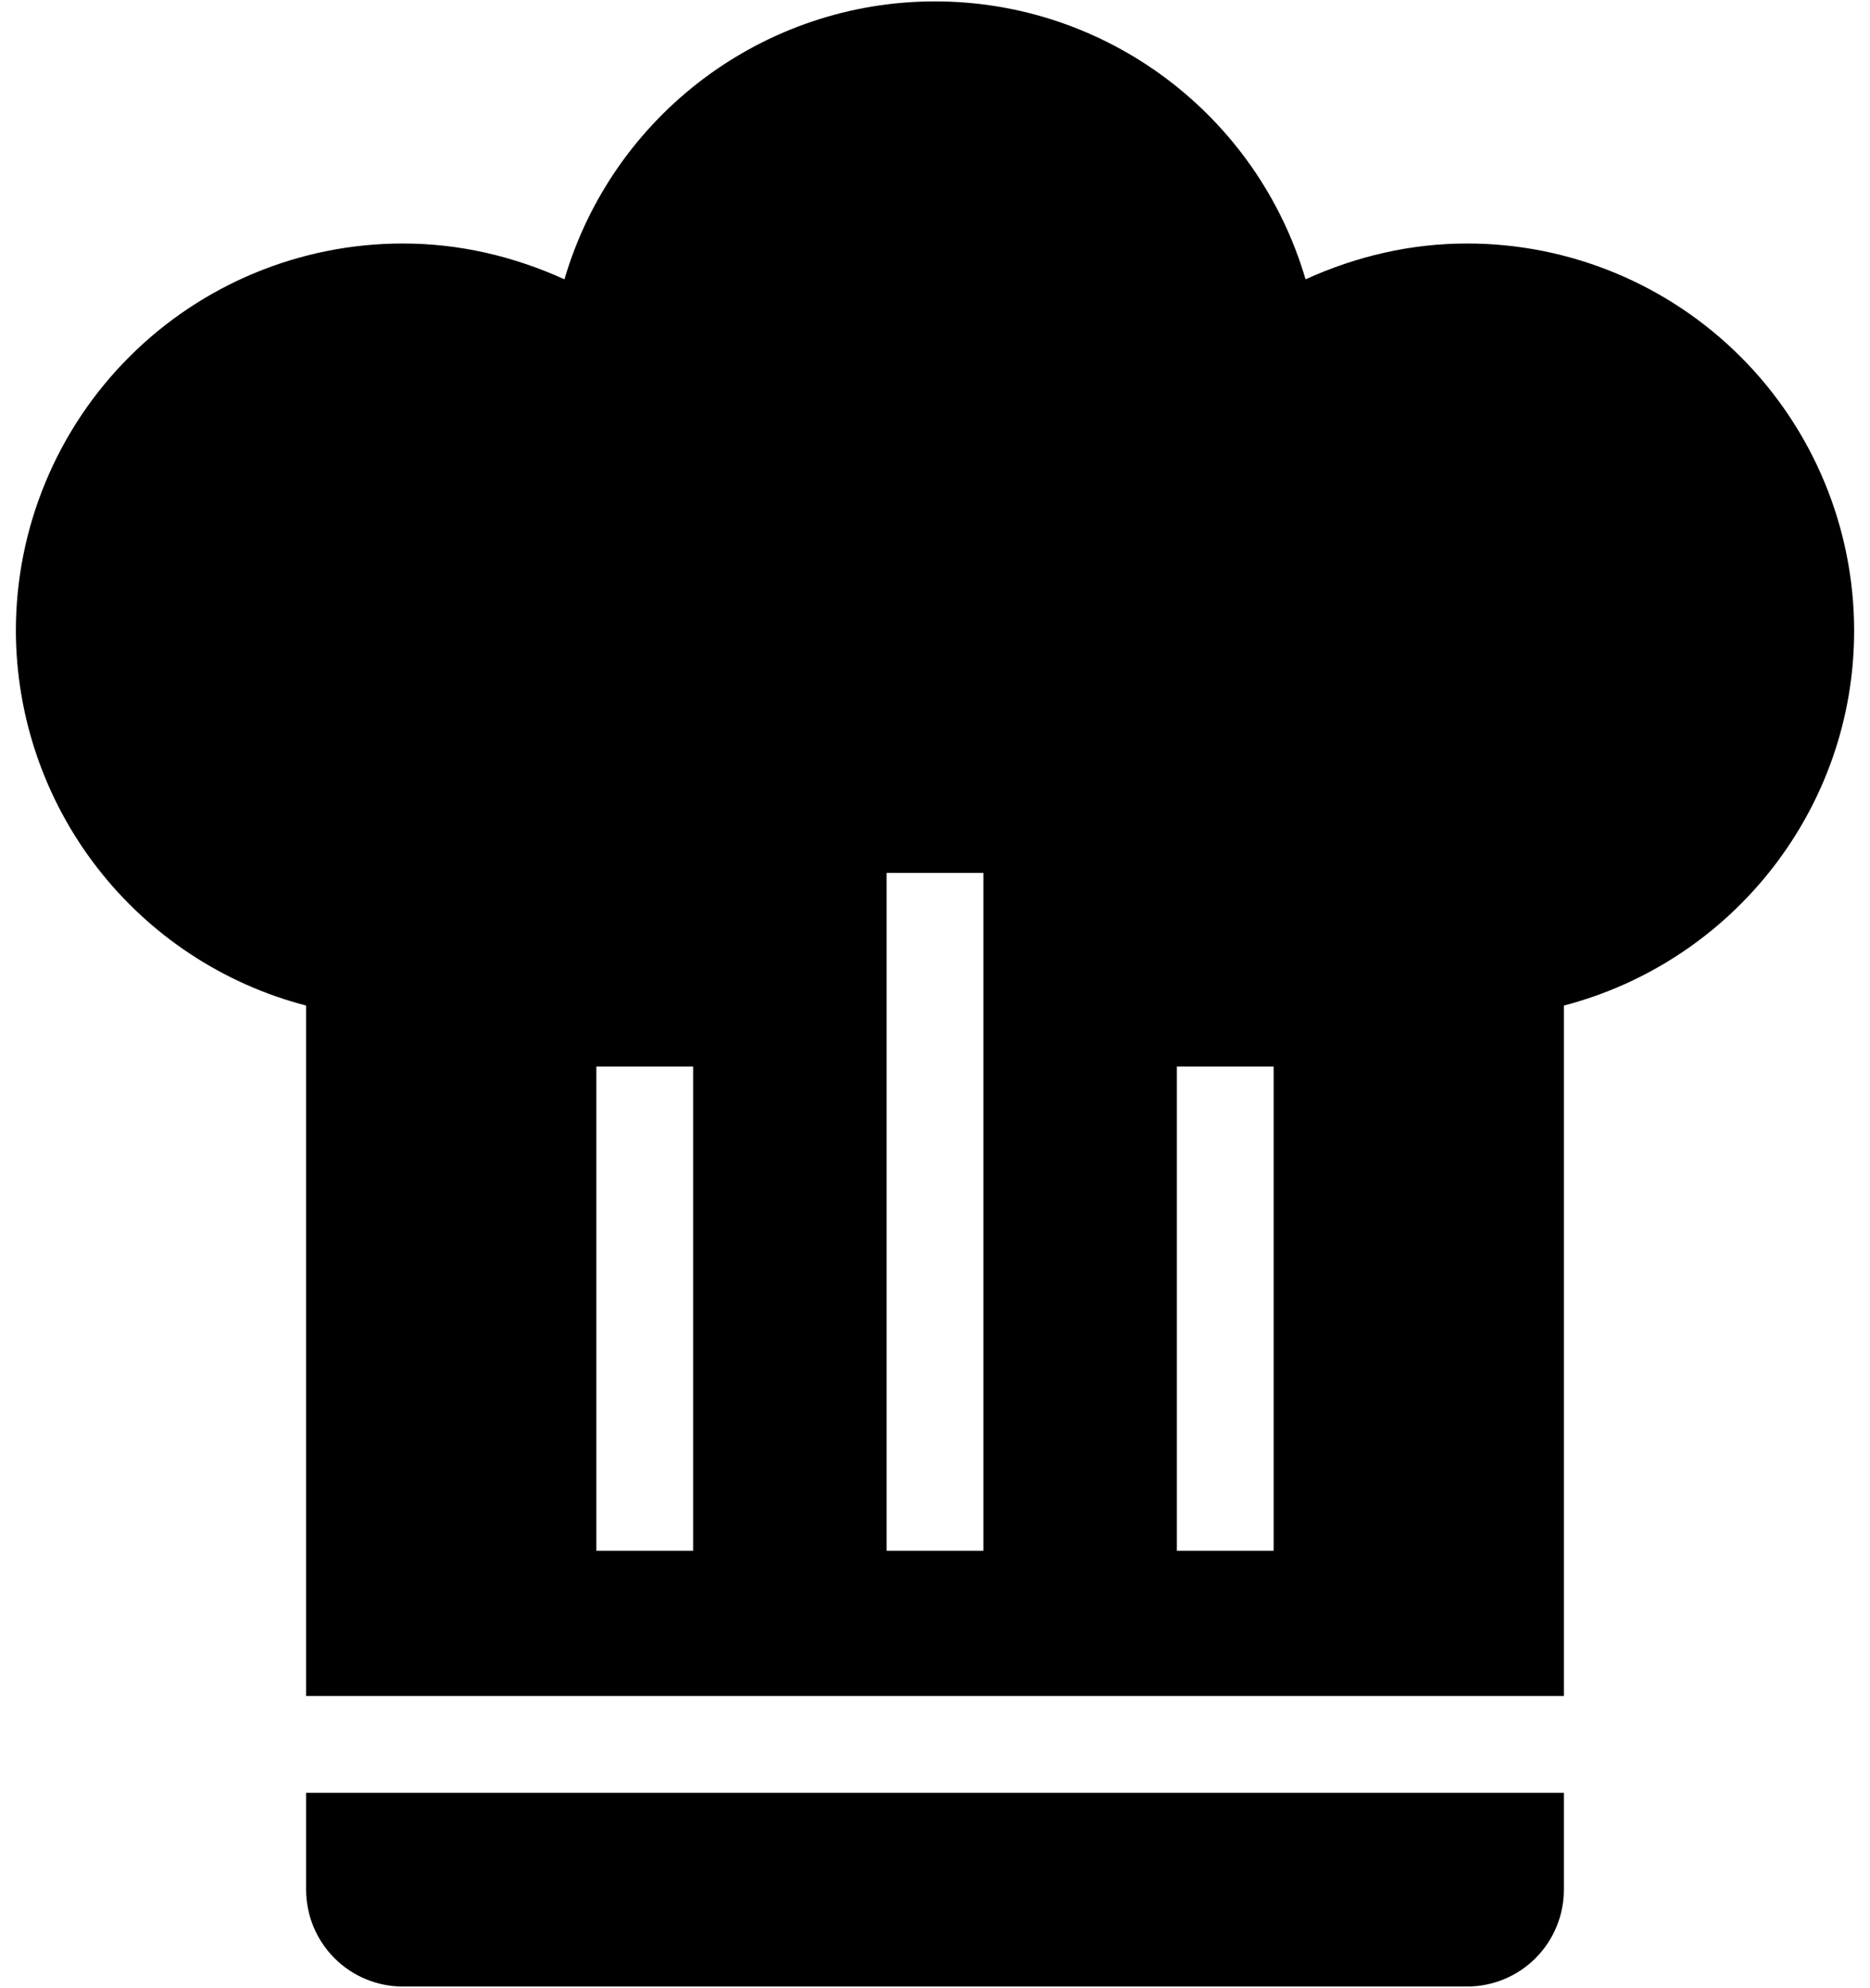 <svg width="95" height="101" viewBox="0 0 95 101" fill="none" xmlns="http://www.w3.org/2000/svg">
<path d="M47.5 0.071C38.8 0.071 31.133 5.827 28.675 14.191C26.07 13.01 23.318 12.371 20.467 12.371C15.253 12.371 10.252 14.444 6.565 18.135C2.878 21.825 0.806 26.831 0.806 32.05C0.818 36.409 2.271 40.64 4.939 44.085C7.606 47.529 11.338 49.993 15.552 51.09V86.169H79.448V51.09C88.099 48.827 94.194 41.005 94.194 32.05C94.194 26.831 92.122 21.825 88.435 18.135C84.748 14.444 79.747 12.371 74.533 12.371C71.682 12.371 68.93 13.01 66.325 14.191C63.867 5.827 56.2 0.071 47.5 0.071ZM45.042 44.35H49.958V78.79H45.042V44.35ZM30.297 54.19H35.212V78.79H30.297V54.19ZM59.788 54.19H64.703V78.79H59.788V54.19ZM15.552 91.089V96.009C15.552 97.314 16.07 98.565 16.991 99.488C17.913 100.411 19.163 100.929 20.467 100.929H74.533C75.837 100.929 77.087 100.411 78.009 99.488C78.93 98.565 79.448 97.314 79.448 96.009V91.089H15.552Z" fill="black"/>
</svg>

